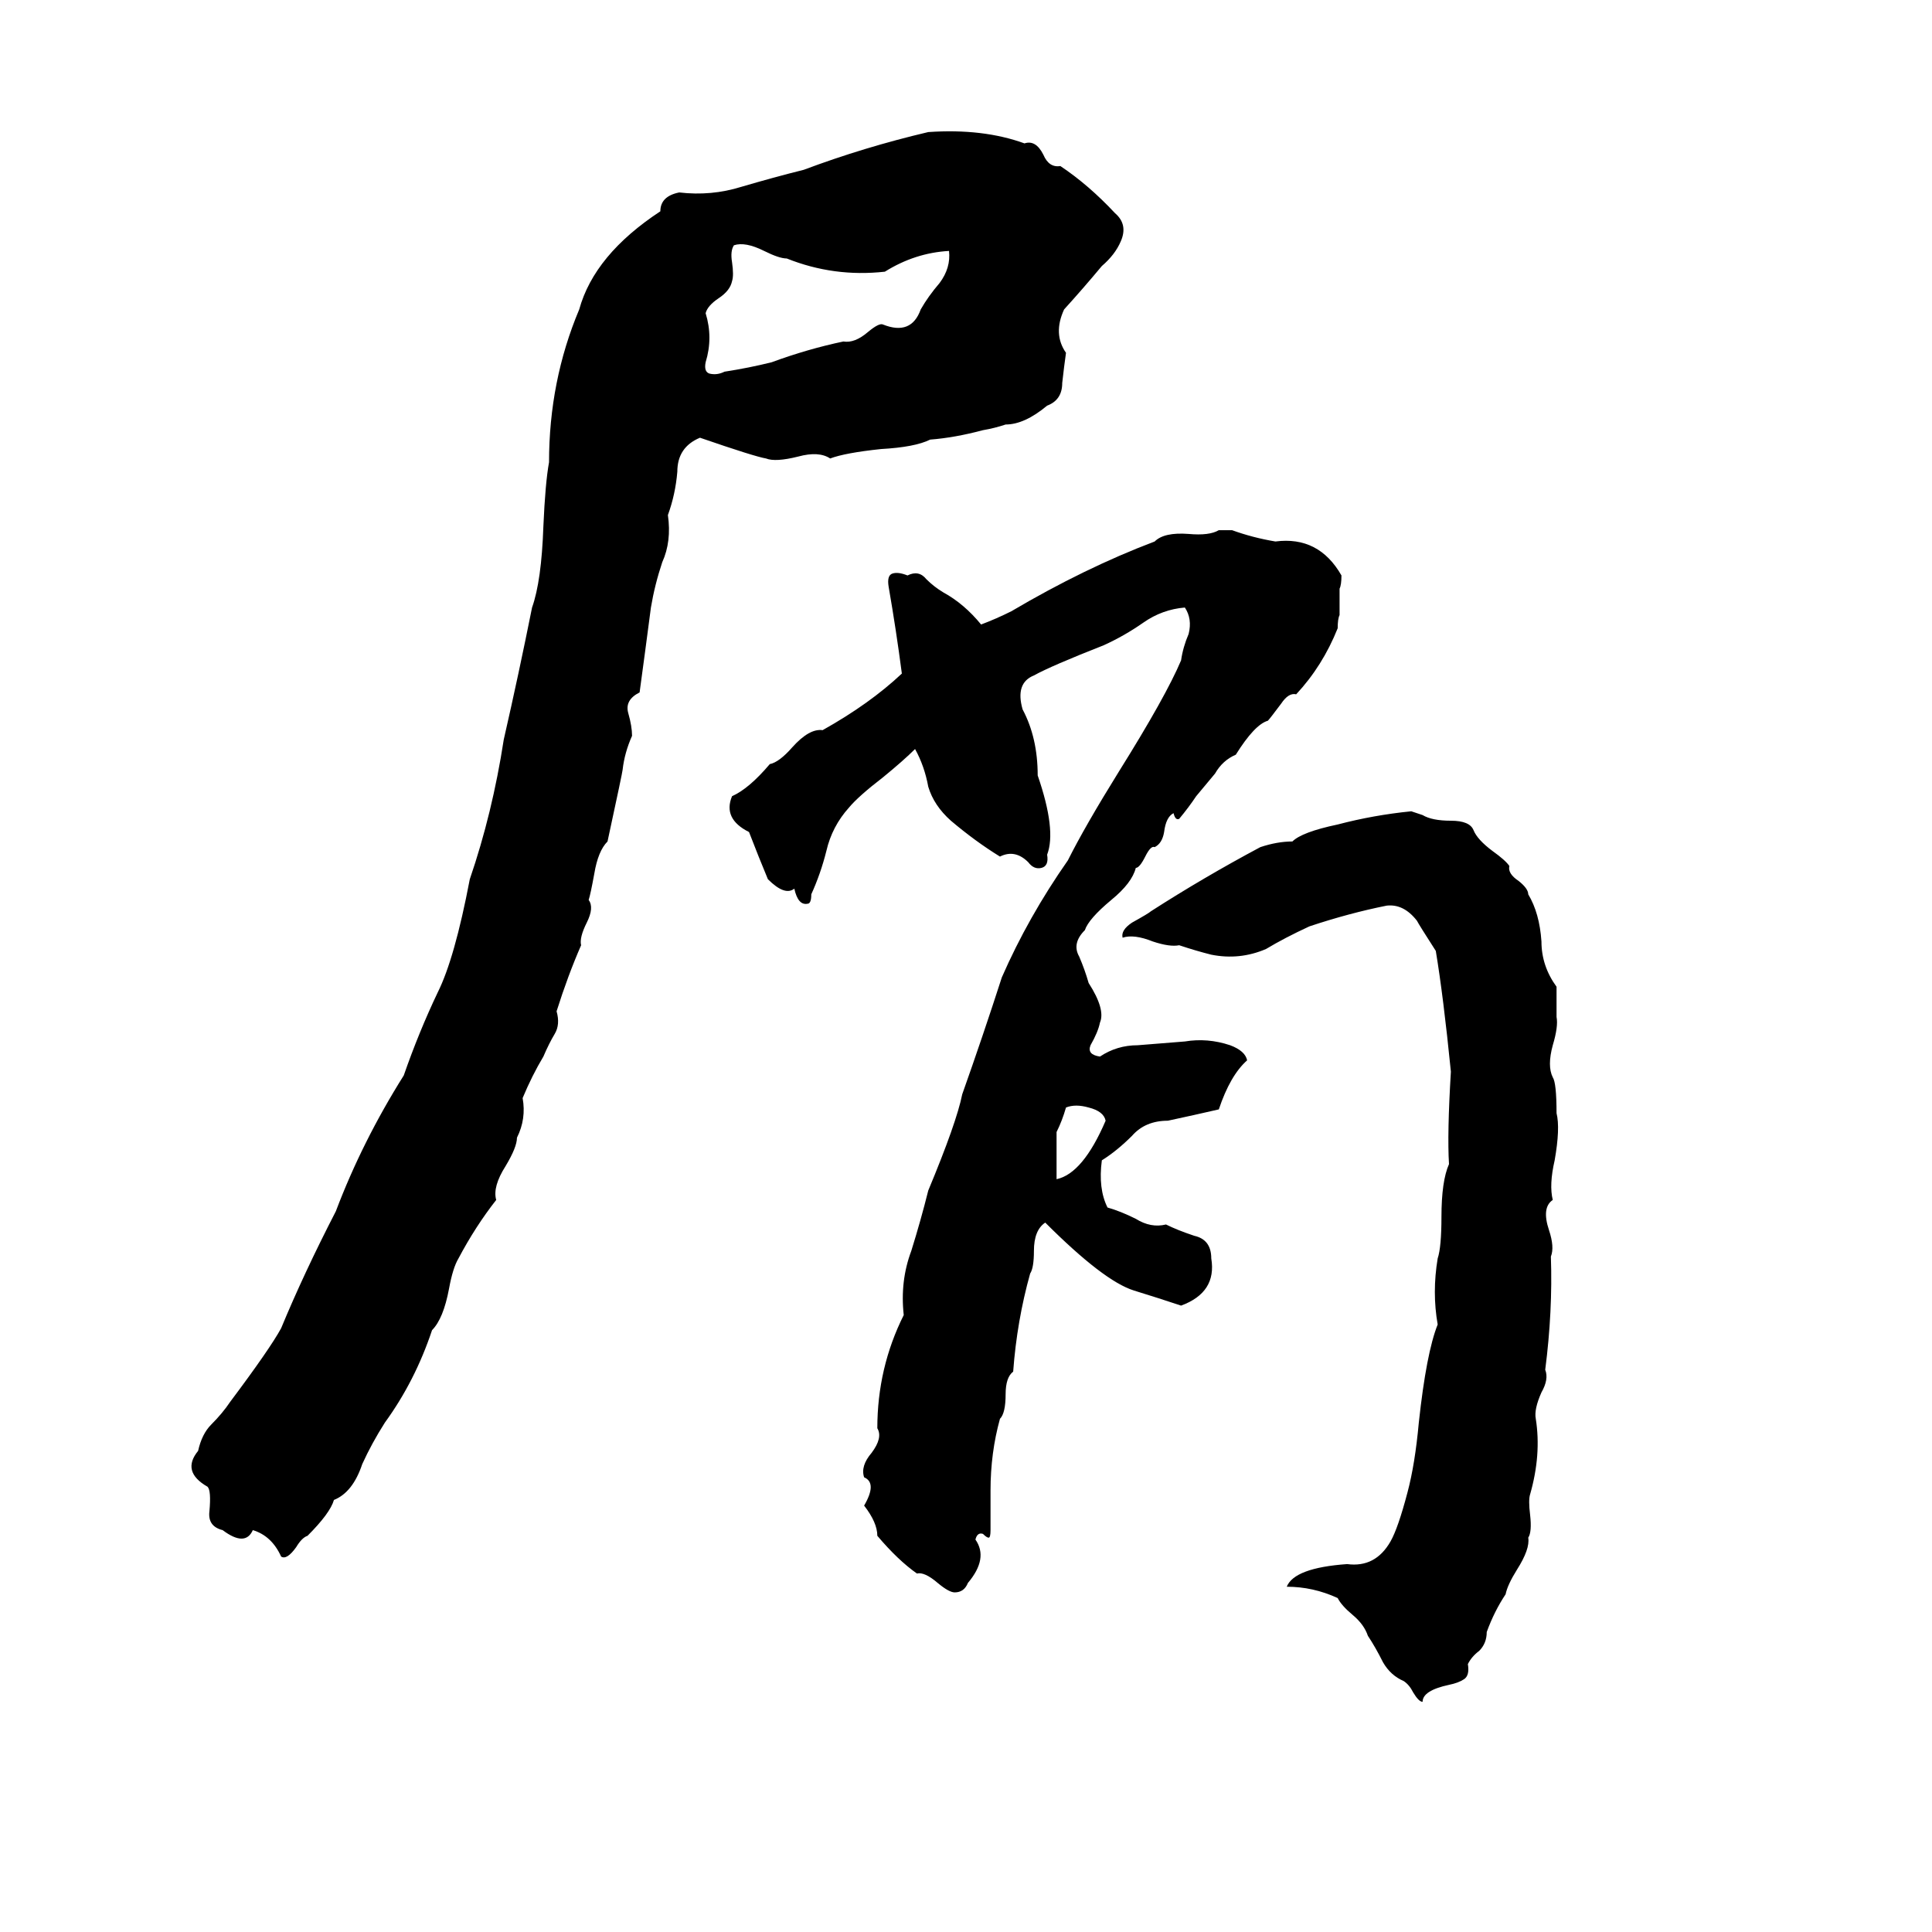<svg xmlns="http://www.w3.org/2000/svg" viewBox="0 -800 1024 1024">
	<path fill="#000000" d="M492 -730Q521 -732 543 -724Q549 -726 553 -718Q556 -711 562 -712Q577 -702 591 -687Q598 -681 594 -672Q591 -665 584 -659Q574 -647 564 -636Q558 -623 565 -613Q564 -606 563 -597Q563 -588 555 -585Q543 -575 533 -575Q527 -573 521 -572Q506 -568 493 -567Q485 -563 467 -562Q448 -560 440 -557Q434 -561 423 -558Q411 -555 406 -557Q400 -558 371 -568Q359 -563 359 -550Q358 -538 354 -527Q356 -513 351 -502Q347 -490 345 -478Q342 -455 339 -433Q331 -429 333 -422Q335 -415 335 -410Q331 -401 330 -392Q330 -391 322 -354Q317 -349 315 -337Q313 -326 312 -323Q315 -319 311 -311Q307 -303 308 -299Q301 -283 295 -264Q297 -257 294 -252Q291 -247 288 -240Q282 -230 277 -218Q279 -207 274 -197Q274 -192 268 -182Q261 -171 263 -164Q252 -150 243 -133Q240 -128 238 -117Q235 -101 229 -95Q220 -68 204 -46Q197 -35 192 -24Q187 -9 177 -5Q175 2 163 14Q160 15 157 20Q152 27 149 25Q144 14 134 11Q130 20 118 11Q110 9 111 1Q112 -10 110 -12Q96 -20 105 -31Q107 -40 112 -45Q118 -51 122 -57Q143 -85 149 -96Q161 -125 178 -158Q192 -195 214 -230Q222 -253 232 -274Q241 -292 249 -334Q261 -369 267 -408Q275 -443 282 -478Q287 -492 288 -521Q289 -544 291 -555Q291 -598 307 -636Q315 -665 350 -688Q350 -696 360 -698Q377 -696 393 -701Q410 -706 426 -710Q458 -722 492 -730ZM389 -670Q387 -667 388 -661Q389 -654 388 -651Q387 -646 381 -642Q375 -638 374 -634Q378 -621 374 -608Q373 -603 376 -602Q380 -601 384 -603Q397 -605 409 -608Q428 -615 447 -619Q453 -618 460 -624Q466 -629 468 -628Q483 -622 488 -636Q492 -643 498 -650Q504 -658 503 -667Q485 -666 469 -656Q442 -653 417 -663Q413 -663 405 -667Q395 -672 389 -670ZM646 -519H653Q664 -515 676 -513Q699 -516 711 -495Q711 -490 710 -488V-474Q709 -472 709 -467Q701 -447 687 -432Q683 -433 679 -427Q673 -419 672 -418Q665 -416 655 -400Q648 -397 644 -390Q639 -384 634 -378Q630 -372 625 -366Q623 -365 622 -369Q618 -367 617 -359Q616 -353 612 -351Q610 -352 607 -346Q604 -340 602 -340Q600 -332 589 -323Q577 -313 575 -307Q568 -300 572 -293Q575 -286 577 -279Q586 -265 583 -258Q582 -253 578 -246Q576 -241 583 -240Q592 -246 603 -246Q616 -247 628 -248Q640 -250 652 -246Q660 -243 661 -238Q652 -230 646 -212Q633 -209 619 -206Q607 -206 600 -198Q592 -190 584 -185Q582 -170 587 -160Q594 -158 602 -154Q610 -149 618 -151Q624 -148 633 -145Q642 -143 642 -133Q645 -115 626 -108Q614 -112 601 -116Q585 -121 554 -152Q548 -148 548 -137Q548 -128 546 -125Q539 -100 537 -73Q533 -70 533 -61Q533 -51 530 -48Q525 -30 525 -10Q525 1 525 11Q525 15 524 15Q523 15 521 13Q518 12 517 16Q524 26 513 39Q511 44 506 44Q503 44 497 39Q490 33 486 34Q476 27 465 14Q465 7 458 -2Q465 -14 458 -17Q456 -23 462 -30Q468 -38 465 -43Q465 -75 479 -103Q477 -121 483 -137Q488 -153 492 -169Q507 -205 510 -220Q521 -251 531 -282Q545 -314 566 -344Q575 -362 593 -391Q618 -431 626 -450Q627 -457 630 -464Q632 -472 628 -478Q616 -477 606 -470Q596 -463 585 -458Q557 -447 548 -442Q538 -438 542 -424Q550 -409 550 -389Q560 -360 555 -347Q556 -341 552 -340Q548 -339 545 -343Q538 -350 530 -346Q517 -354 504 -365Q495 -373 492 -383Q490 -394 485 -403Q479 -397 468 -388Q455 -378 450 -372Q441 -362 438 -349Q435 -337 430 -326Q430 -321 428 -321Q423 -320 421 -329Q416 -325 407 -334Q402 -346 397 -359Q383 -366 388 -378Q397 -382 408 -395Q413 -396 420 -404Q429 -414 436 -413Q461 -427 478 -443Q475 -466 471 -489Q470 -495 473 -496Q476 -497 481 -495Q487 -498 491 -493Q495 -489 500 -486Q511 -480 520 -469Q528 -472 536 -476Q575 -499 612 -513Q617 -518 630 -517Q641 -516 646 -519ZM748 -370Q751 -369 754 -368Q759 -365 769 -365Q779 -365 781 -360Q783 -355 791 -349Q798 -344 800 -341Q799 -337 805 -333Q810 -329 810 -326Q816 -316 817 -301Q817 -288 825 -277Q825 -269 825 -261Q826 -256 823 -246Q820 -235 823 -229Q825 -226 825 -210Q827 -202 824 -185Q821 -172 823 -164Q817 -160 821 -148Q824 -139 822 -134Q823 -105 819 -74Q821 -69 817 -62Q813 -53 814 -48Q817 -29 811 -8Q810 -5 811 3Q812 12 810 15Q811 21 804 32Q799 40 798 45Q792 54 788 65Q788 71 784 75Q780 78 778 82Q779 88 776 90Q773 92 768 93Q754 96 754 102Q752 102 749 97Q747 93 744 91Q737 88 733 81Q729 73 725 67Q723 61 717 56Q711 51 709 47Q696 41 682 41Q686 31 714 29Q729 31 737 17Q741 10 746 -9Q750 -24 752 -46Q756 -83 762 -98Q759 -115 762 -133Q764 -139 764 -155Q764 -174 768 -183Q767 -199 769 -232Q765 -272 761 -296Q752 -310 751 -312Q744 -321 735 -320Q715 -316 694 -309Q681 -303 671 -297Q657 -291 642 -294Q634 -296 625 -299Q620 -298 611 -301Q601 -305 595 -303Q594 -307 600 -311Q609 -316 610 -317Q638 -335 668 -351Q677 -354 685 -354Q690 -359 709 -363Q728 -368 748 -370ZM565 -213Q563 -206 560 -200Q560 -187 560 -175Q574 -178 586 -206Q585 -211 577 -213Q570 -215 565 -213Z"/>
</svg>